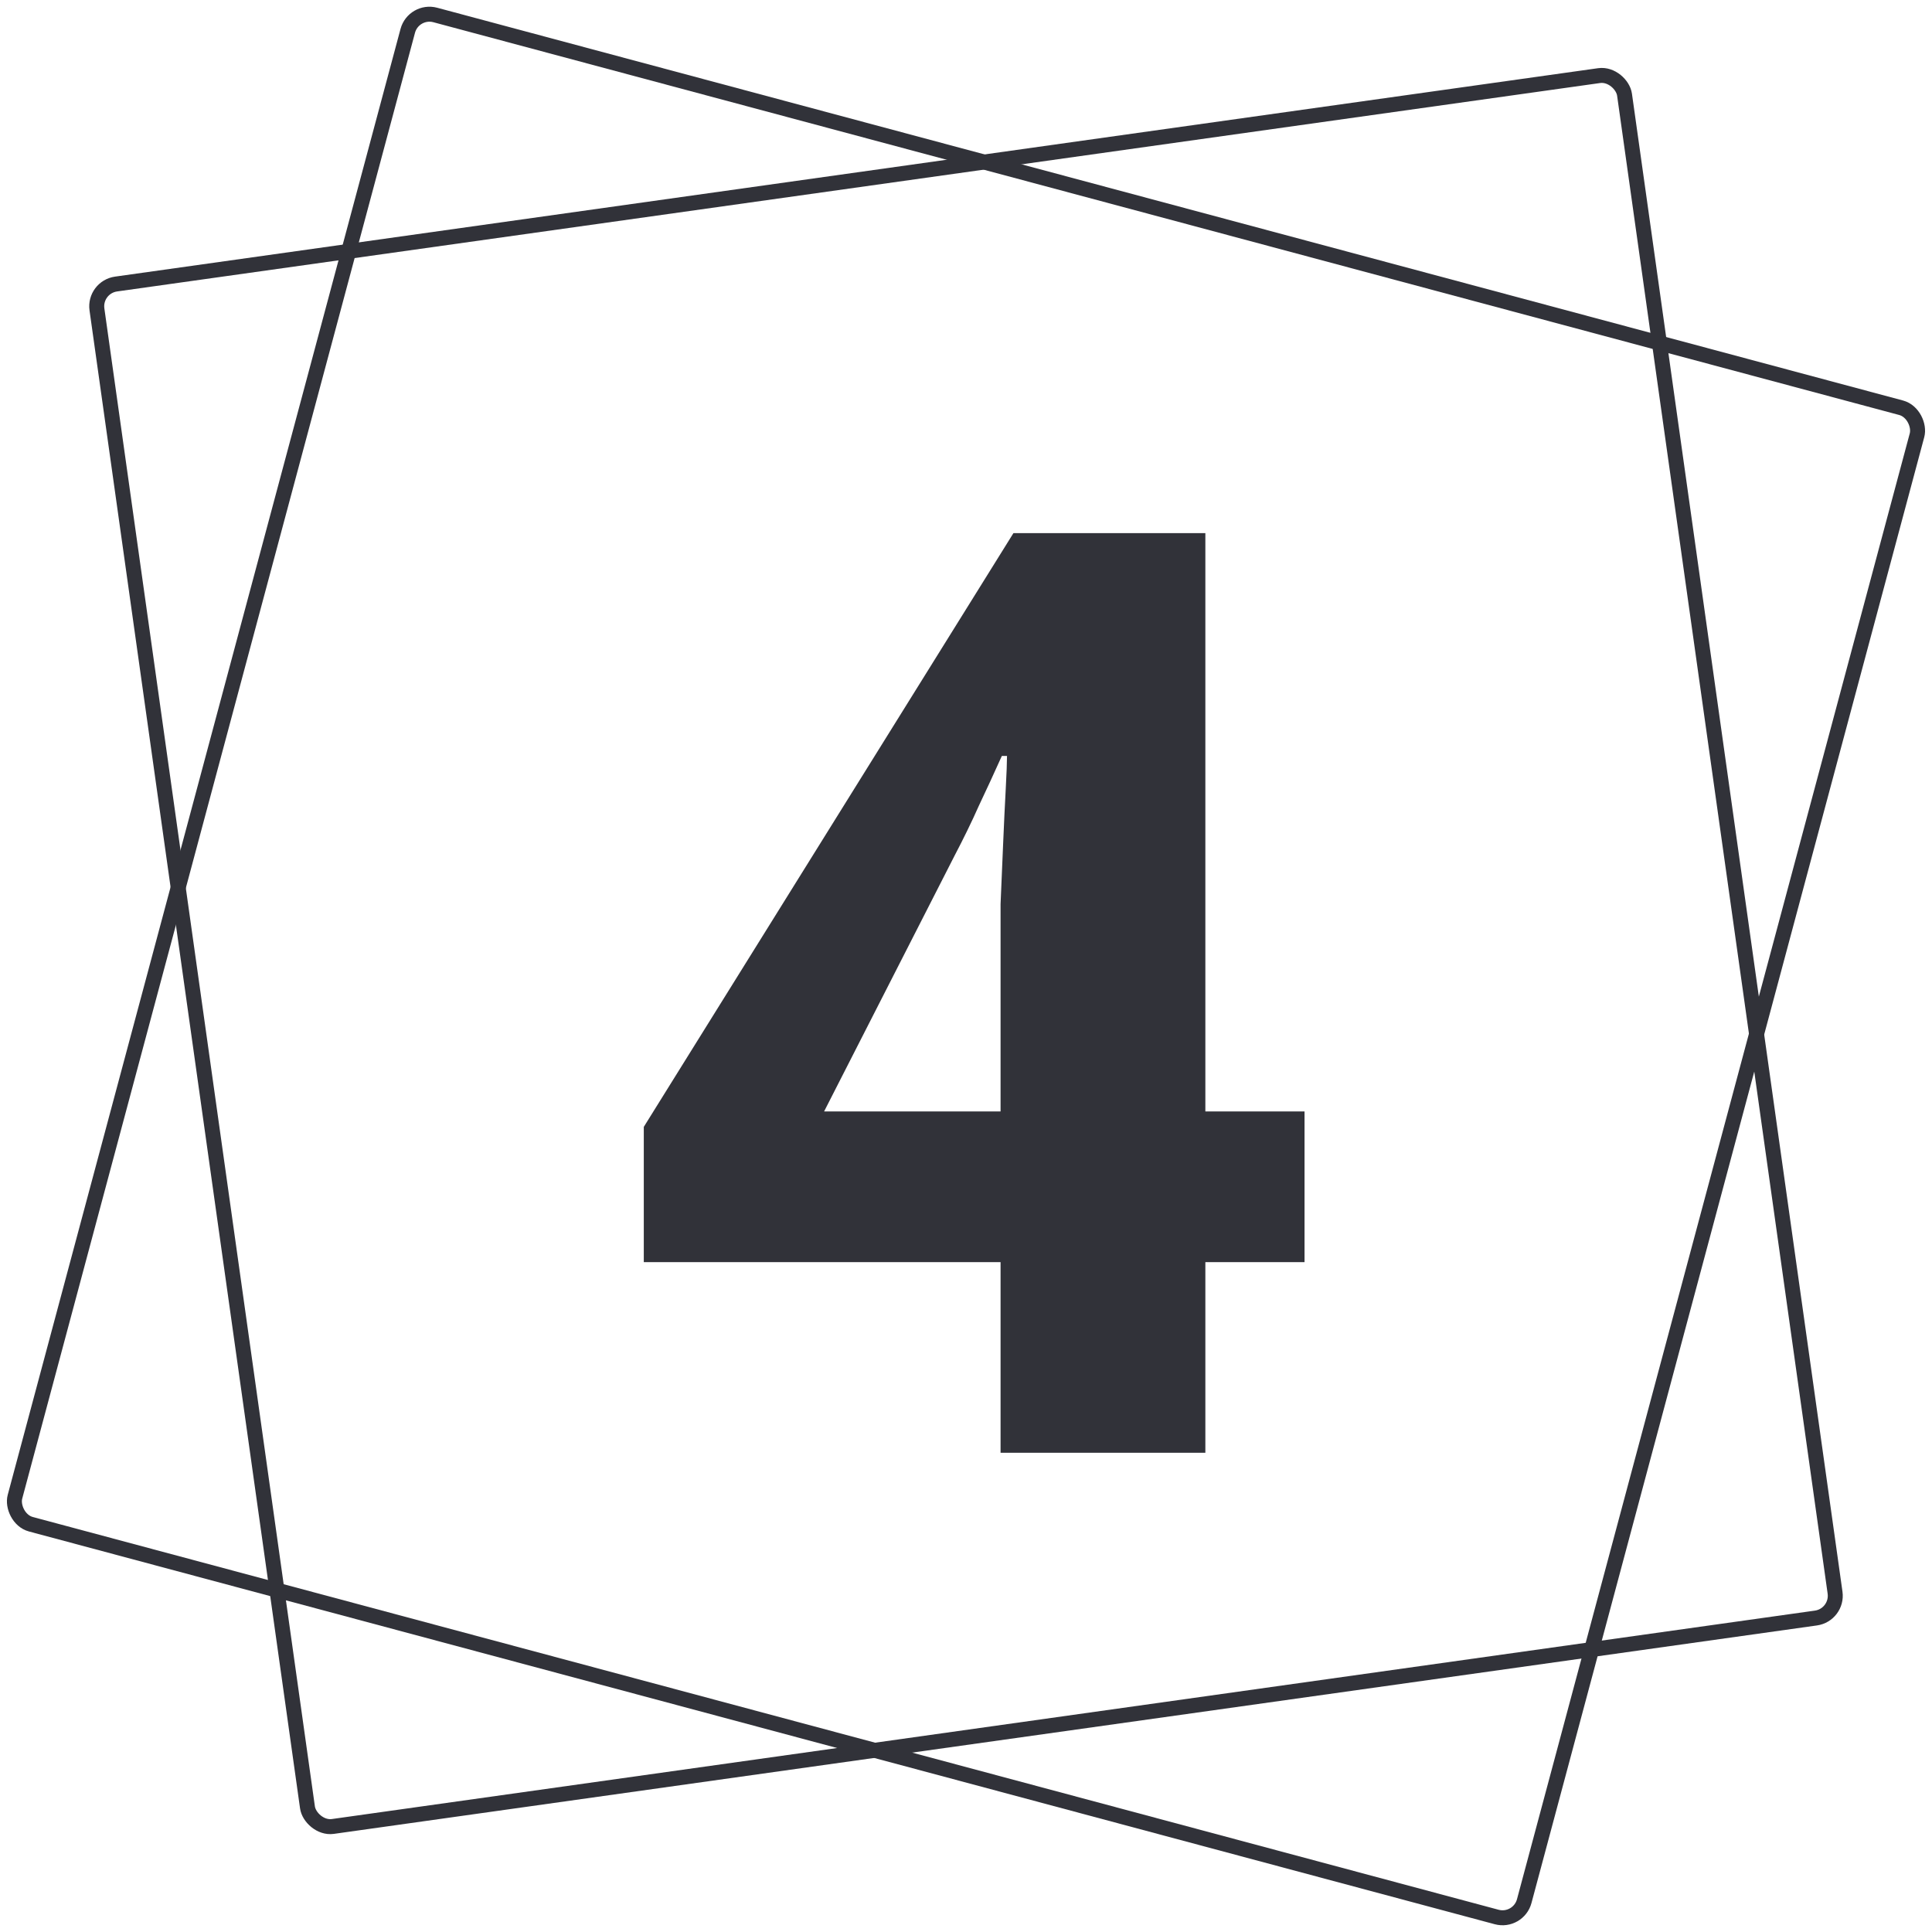 <svg width="129" height="129" viewBox="0 0 129 129" fill="none" xmlns="http://www.w3.org/2000/svg">
<rect x="6.264" y="19.174" width="103" height="104" rx="1.5" transform="rotate(-8 6.264 19.174)" stroke="#313239"/>
<rect x="27.614" y="0.612" width="104.328" height="104.328" rx="1.5" transform="rotate(15 27.614 0.612)" stroke="#313239"/>
<path d="M87.104 84.272H80.482V97H66.808V84.272H42.986V75.242L67.668 35.596H80.482V74.21H87.104V84.272ZM66.808 63.804C66.808 62.829 66.808 61.683 66.808 60.364C66.866 58.988 66.923 57.641 66.98 56.322C67.038 54.946 67.095 53.742 67.152 52.71C67.21 51.621 67.238 50.875 67.238 50.474H66.894C66.378 51.621 65.862 52.739 65.346 53.828C64.888 54.86 64.343 55.978 63.712 57.182L55.026 74.21H66.808V63.804Z" fill="#313239"/>
</svg>
